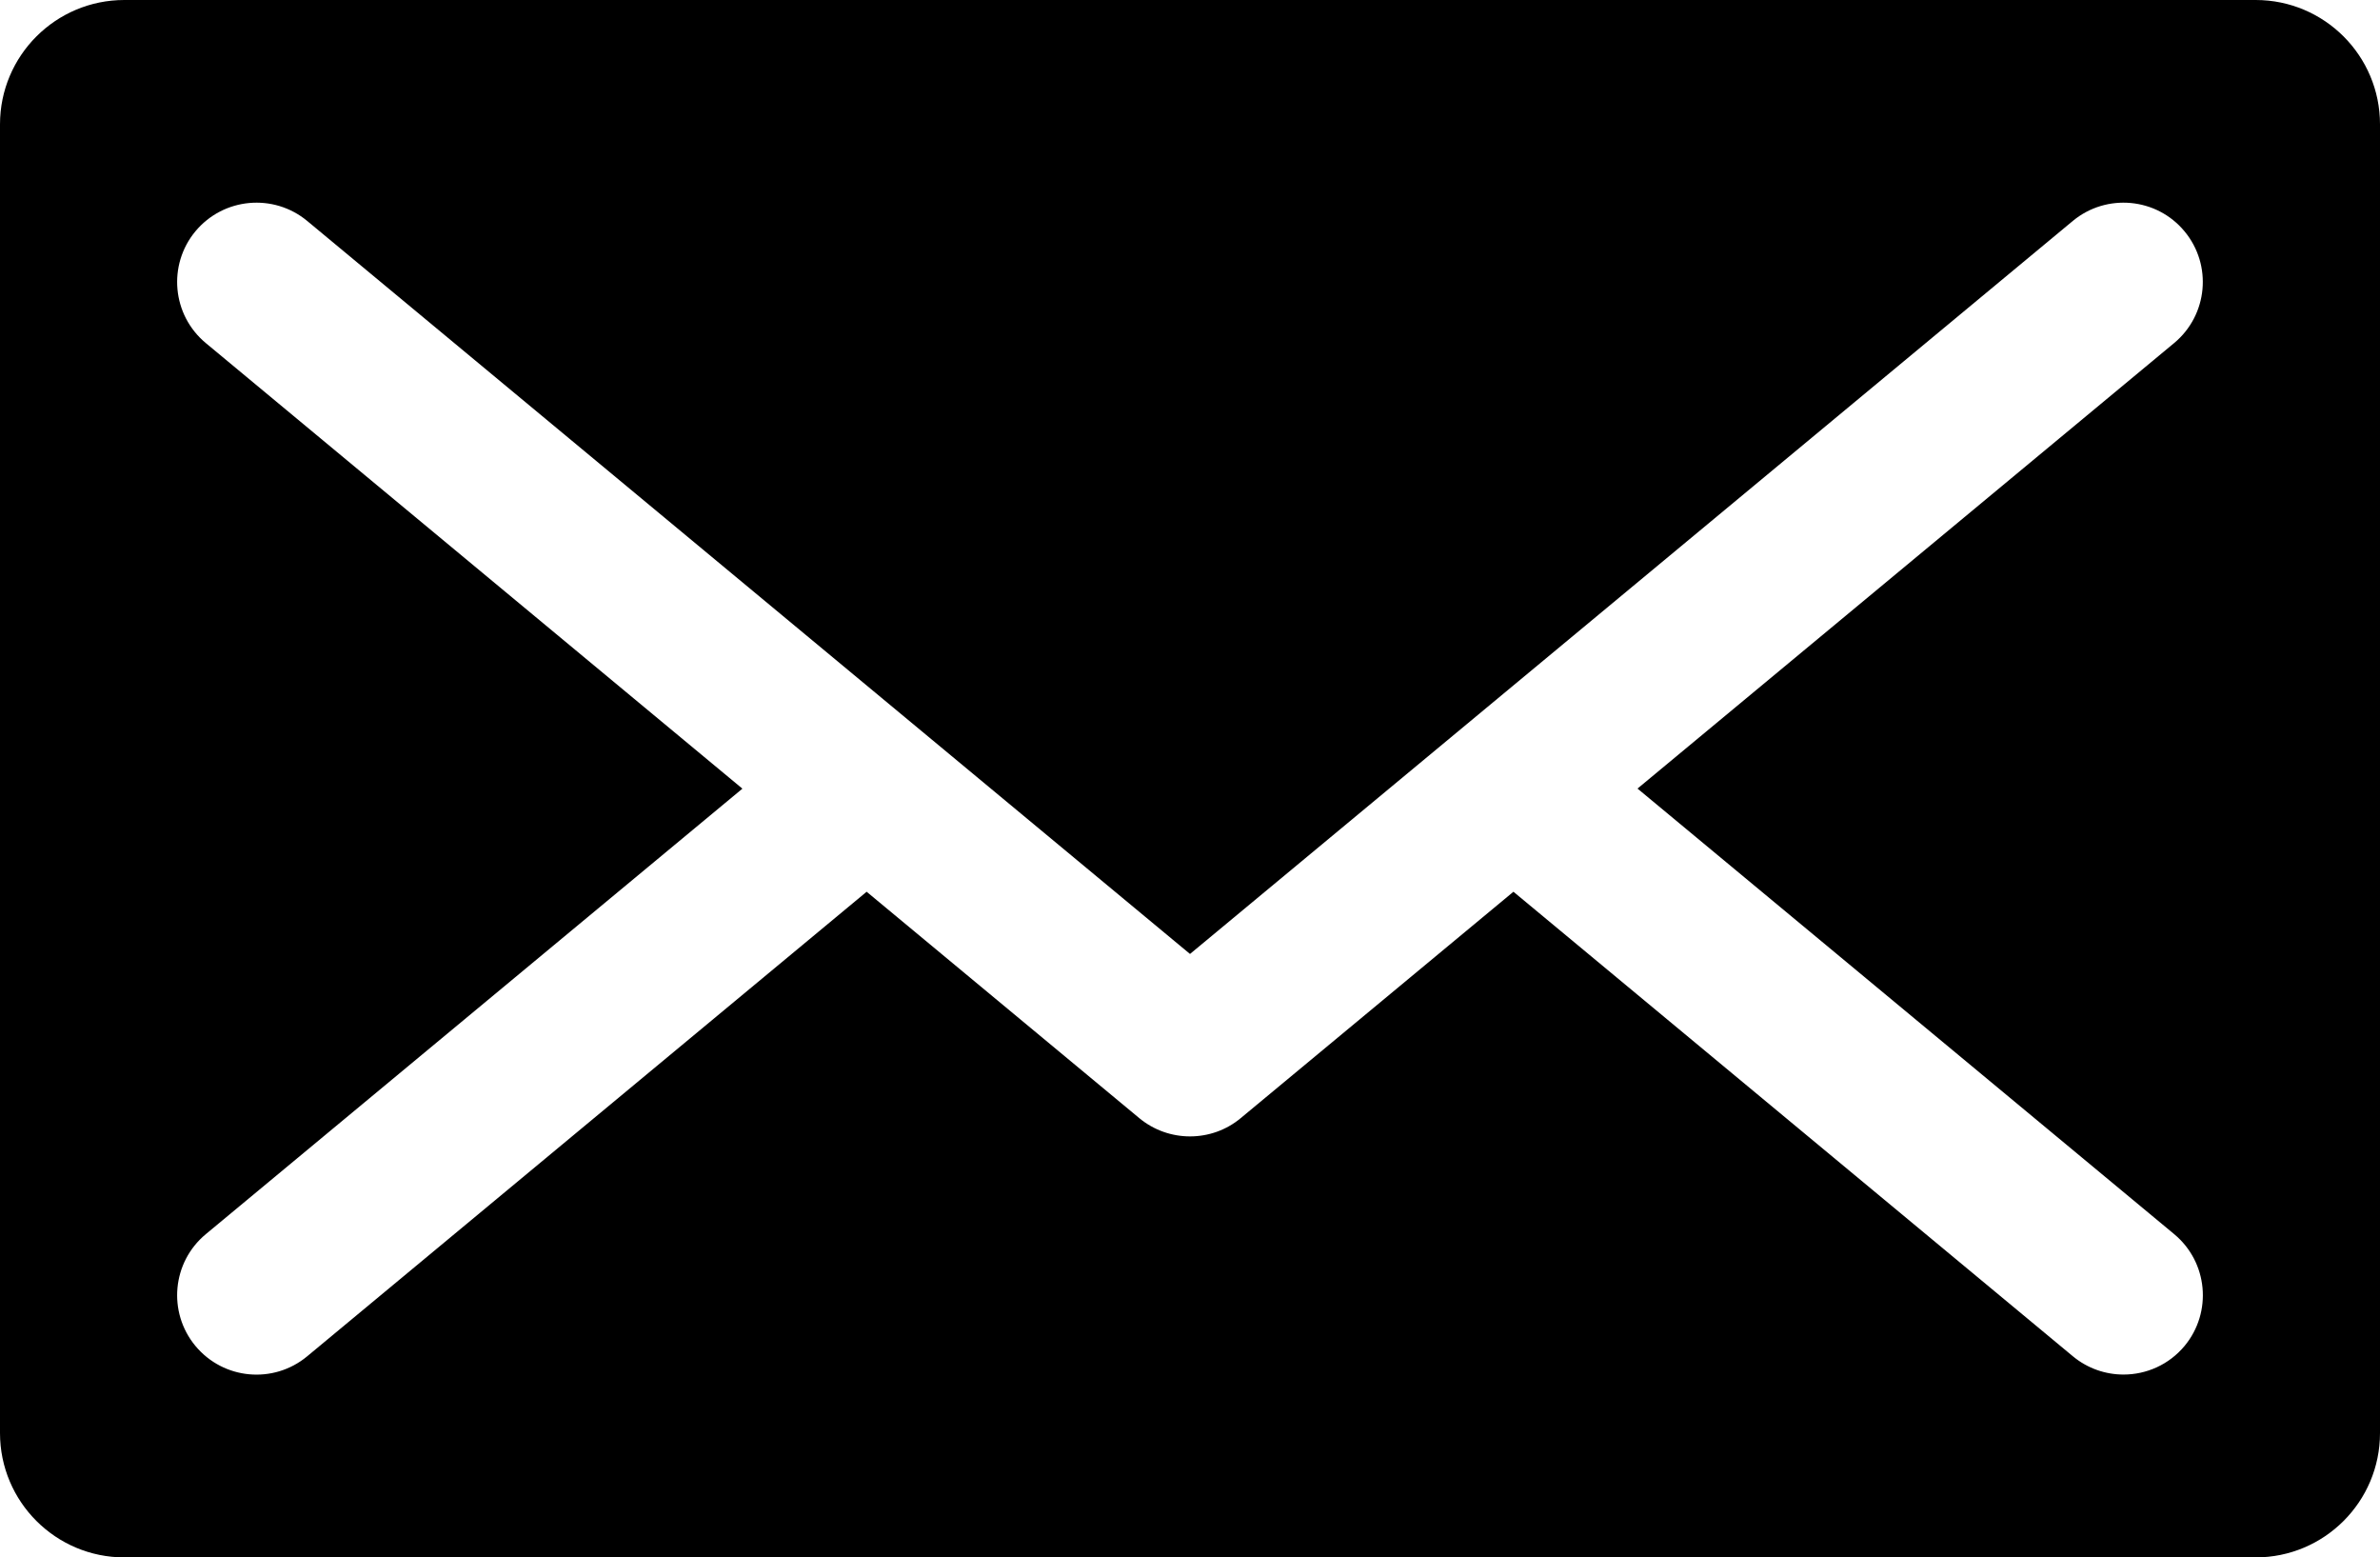 <?xml version="1.0" encoding="UTF-8" standalone="no"?>
<!-- Generator: Adobe Illustrator 18.0.0, SVG Export Plug-In . SVG Version: 6.00 Build 0)  -->

<svg
   xmlns:dc="http://purl.org/dc/elements/1.1/"
   xmlns:cc="http://creativecommons.org/ns#"
   xmlns:rdf="http://www.w3.org/1999/02/22-rdf-syntax-ns#"
   xmlns:svg="http://www.w3.org/2000/svg"
   xmlns="http://www.w3.org/2000/svg"
   xmlns:sodipodi="http://sodipodi.sourceforge.net/DTD/sodipodi-0.dtd"
   xmlns:inkscape="http://www.inkscape.org/namespaces/inkscape"
   version="1.1"
   id="Capa_1"
   x="0px"
   y="0px"
   viewBox="0 0 30 19.625"
   xml:space="preserve"
   inkscape:version="0.91 r13725"
   sodipodi:docname="contact.svg"
   width="30"
   height="19.625"><defs
     id="defs8254" /><sodipodi:namedview
     pagecolor="#ffffff"
     bordercolor="#666666"
     borderopacity="1"
     objecttolerance="10"
     gridtolerance="10"
     guidetolerance="10"
     inkscape:pageopacity="0"
     inkscape:pageshadow="2"
     inkscape:window-width="1600"
     inkscape:window-height="837"
     id="namedview8252"
     showgrid="false"
     fit-margin-top="0"
     fit-margin-left="0"
     fit-margin-right="0"
     fit-margin-bottom="0"
     inkscape:zoom="0.47764578"
     inkscape:cx="247.045"
     inkscape:cy="161.608"
     inkscape:window-x="-8"
     inkscape:window-y="-8"
     inkscape:window-maximized="1"
     inkscape:current-layer="Capa_1" /><path
     id="XMLID_234_"
     d="M 28.433,0 1.567,0 C 0.702,0 0,0.702 0,1.567 l 0,16.491 c 0,0.865 0.702,1.567 1.567,1.567 l 26.866,0 C 29.298,19.625 30,18.923 30,18.058 L 30,1.567 C 30,0.702 29.298,0 28.433,0 Z m -1.027,15.552 c 0.425,0.353 0.483,0.983 0.131,1.408 -0.198,0.238 -0.483,0.361 -0.77,0.361 -0.225,0 -0.452,-0.076 -0.638,-0.23 l -7.052,-5.854 -3.438,2.853 c -0.185,0.154 -0.412,0.23 -0.639,0.23 -0.227,0 -0.454,-0.077 -0.639,-0.23 L 10.924,11.237 3.872,17.091 C 3.447,17.444 2.817,17.386 2.463,16.96 2.111,16.535 2.169,15.905 2.594,15.552 L 9.358,9.938 2.594,4.323 C 2.169,3.97 2.111,3.34 2.463,2.915 2.817,2.49 3.447,2.432 3.872,2.784 L 15,12.021 26.128,2.784 c 0.425,-0.352 1.056,-0.294 1.408,0.131 0.353,0.425 0.294,1.055 -0.131,1.408 l -6.764,5.614 6.764,5.614 z"
     inkscape:connector-curvature="0" /><g
     id="g8222"
     transform="translate(0,-389.028)" /><g
     id="g8224"
     transform="translate(0,-389.028)" /><g
     id="g8226"
     transform="translate(0,-389.028)" /><g
     id="g8228"
     transform="translate(0,-389.028)" /><g
     id="g8230"
     transform="translate(0,-389.028)" /><g
     id="g8232"
     transform="translate(0,-389.028)" /><g
     id="g8234"
     transform="translate(0,-389.028)" /><g
     id="g8236"
     transform="translate(0,-389.028)" /><g
     id="g8238"
     transform="translate(0,-389.028)" /><g
     id="g8240"
     transform="translate(0,-389.028)" /><g
     id="g8242"
     transform="translate(0,-389.028)" /><g
     id="g8244"
     transform="translate(0,-389.028)" /><g
     id="g8246"
     transform="translate(0,-389.028)" /><g
     id="g8248"
     transform="translate(0,-389.028)" /><g
     id="g8250"
     transform="translate(0,-389.028)" /></svg>